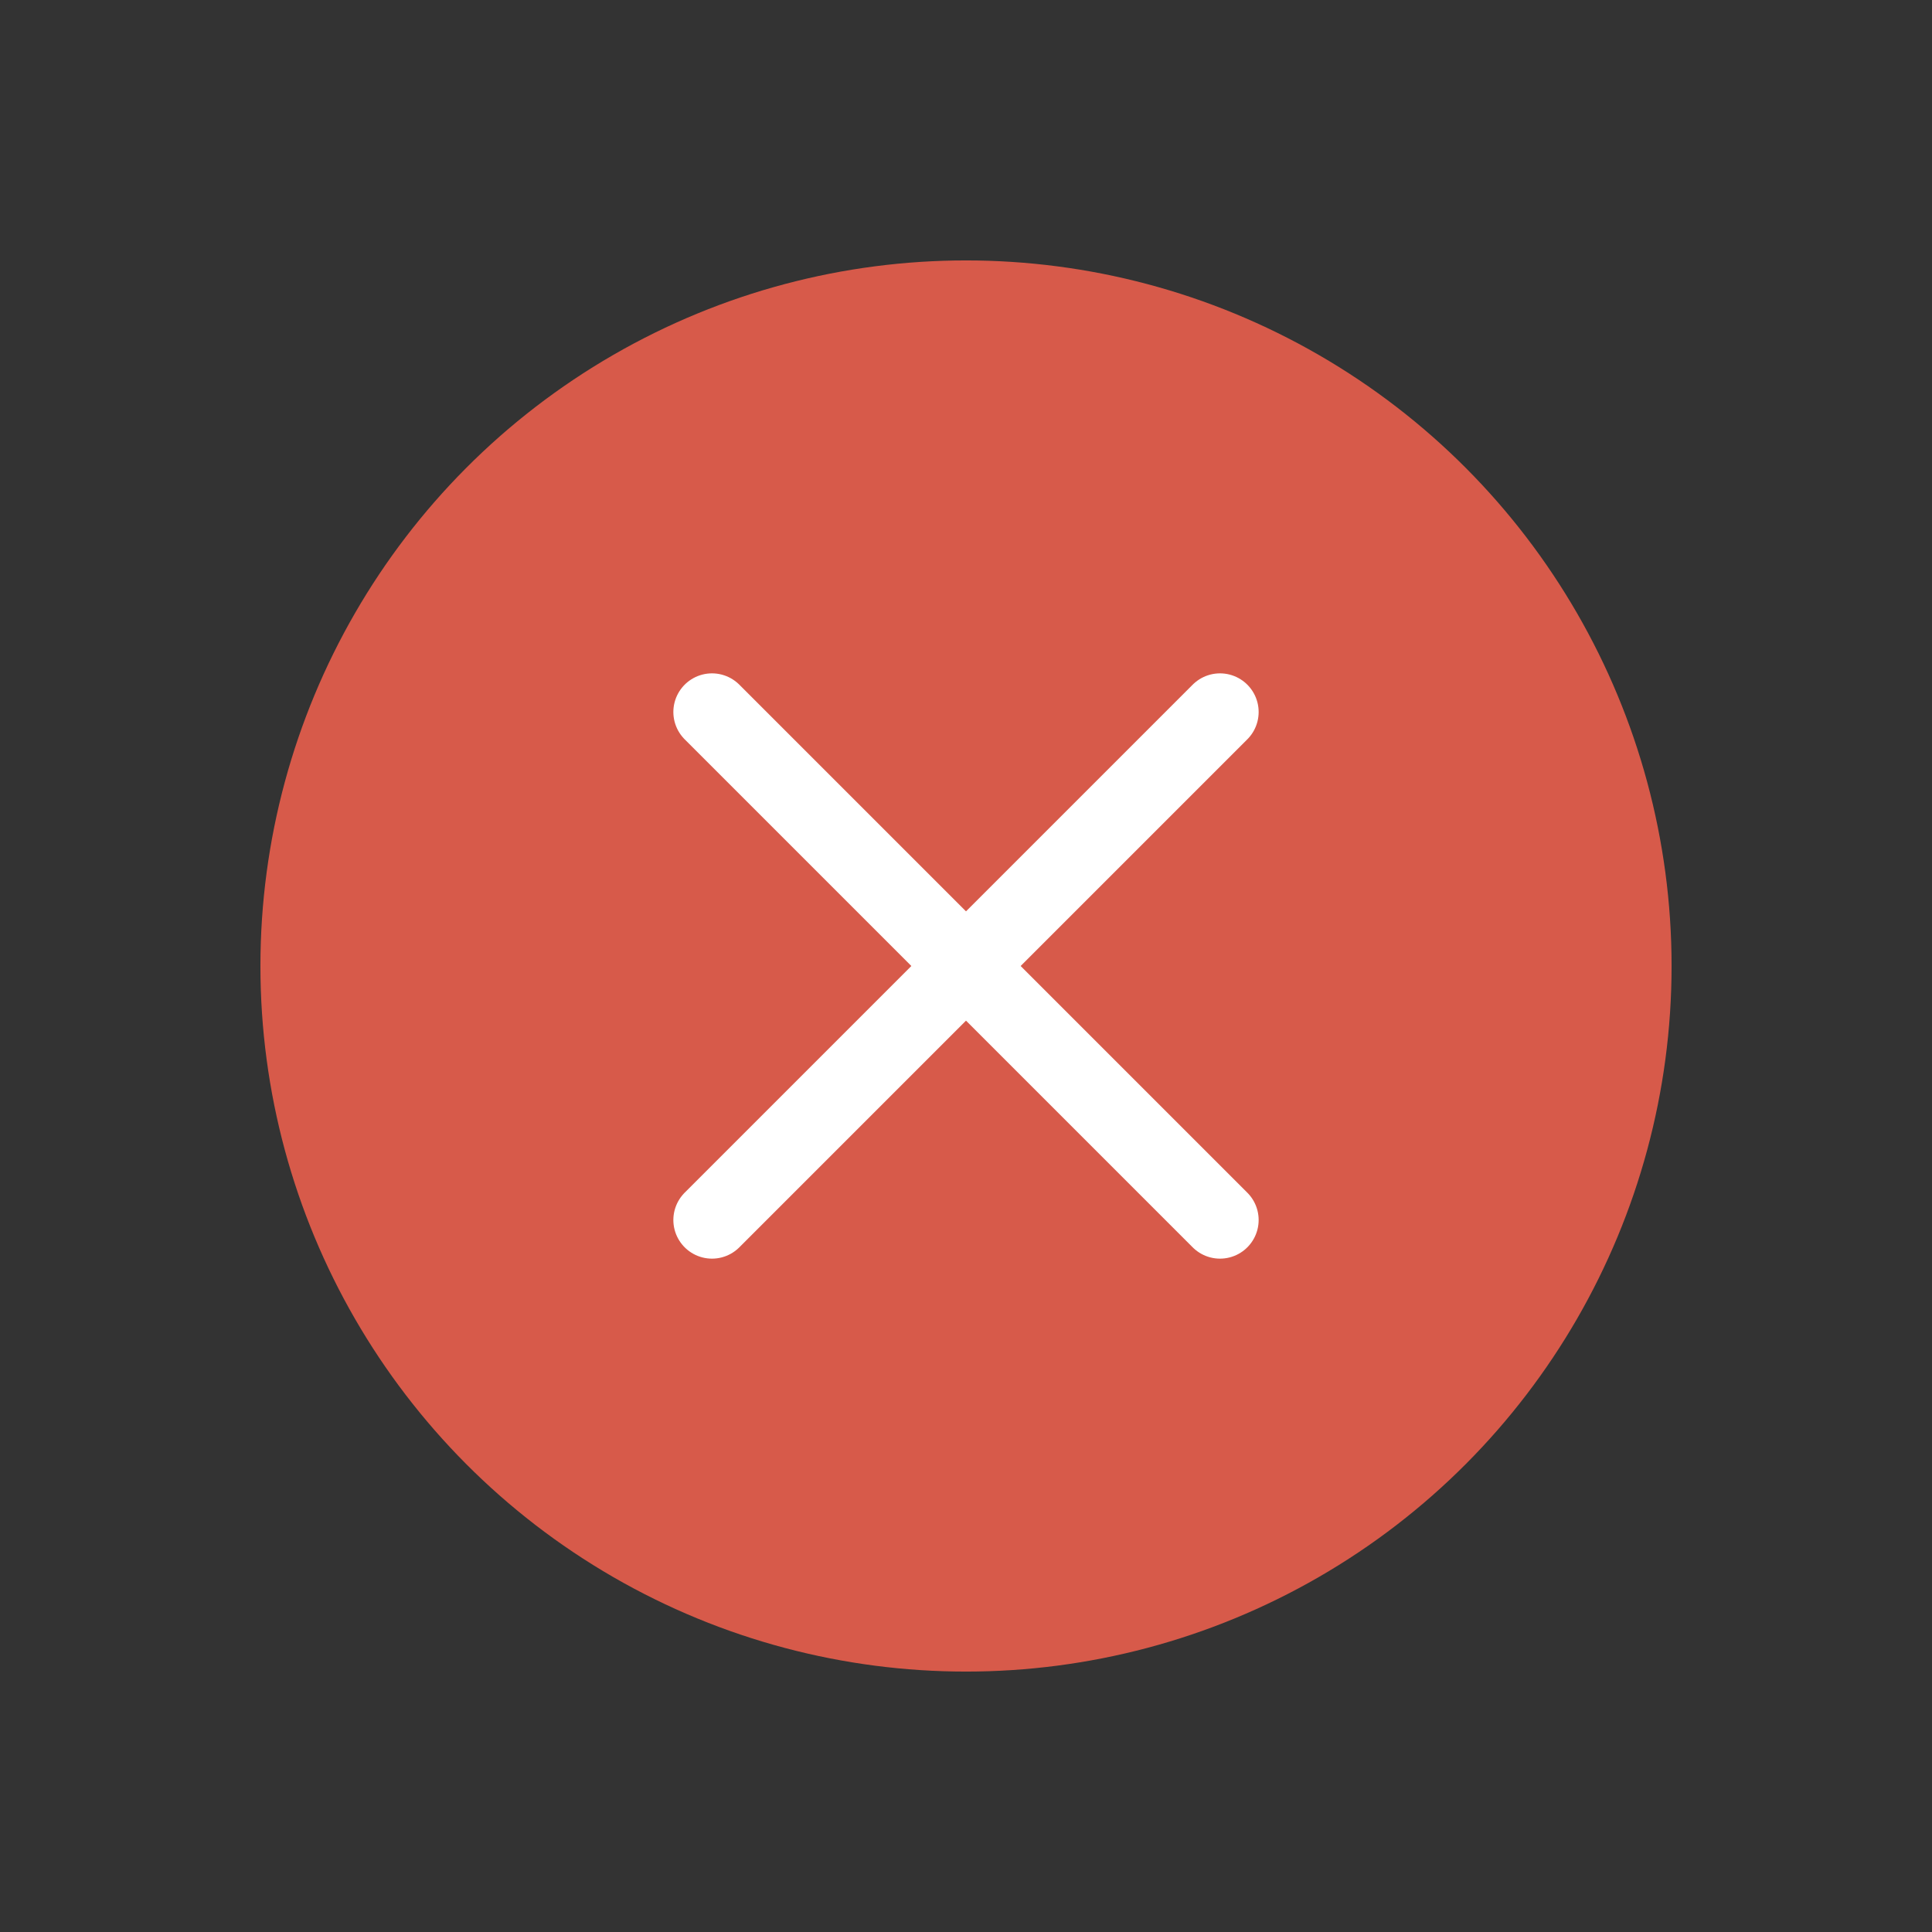 <?xml version="1.0" encoding="UTF-8"?>
<!DOCTYPE svg PUBLIC "-//W3C//DTD SVG 1.1//EN" "http://www.w3.org/Graphics/SVG/1.1/DTD/svg11.dtd">
<!-- Creator: CorelDRAW 2018 (64 Bit Versão de avaliação) -->
<svg xmlns="http://www.w3.org/2000/svg" xml:space="preserve" width="17.018mm" height="17.018mm" version="1.1" style="shape-rendering:geometricPrecision; text-rendering:geometricPrecision; image-rendering:optimizeQuality; fill-rule:evenodd; clip-rule:evenodd"
viewBox="0 0 1701.8 1701.8"
 xmlns:xlink="http://www.w3.org/1999/xlink">
 <rect x="0" y="0" width="1701.8" height="1701.8" fill="#333333" stroke="none"/>
 <defs>
  <style type="text/css">
   <![CDATA[
    .str0 {stroke:white;stroke-width:68.07;stroke-linecap:round;stroke-miterlimit:22.926}
    .fil1 {fill:none}
    .fil0 {fill:#D75A4A}
   ]]>
  </style>
 </defs>
 <g id="Camada_x0020_1">
  <g id="error.svg">
   <circle class="fil0" cx="850.9" cy="850.9" r="621.51"/>
   <polyline class="fil1 str0" points="627.16,1074.64 850.9,850.9 1074.64,627.16 "/>
   <polyline class="fil1 str0" points="627.16,627.16 850.9,850.9 1074.64,1074.64 "/>
   <g>
   </g>
   <g>
   </g>
   <g>
   </g>
   <g>
   </g>
   <g>
   </g>
   <g>
   </g>
   <g>
   </g>
   <g>
   </g>
   <g>
   </g>
   <g>
   </g>
   <g>
   </g>
   <g>
   </g>
   <g>
   </g>
   <g>
   </g>
   <g>
   </g>
  </g>
 </g>
</svg>
